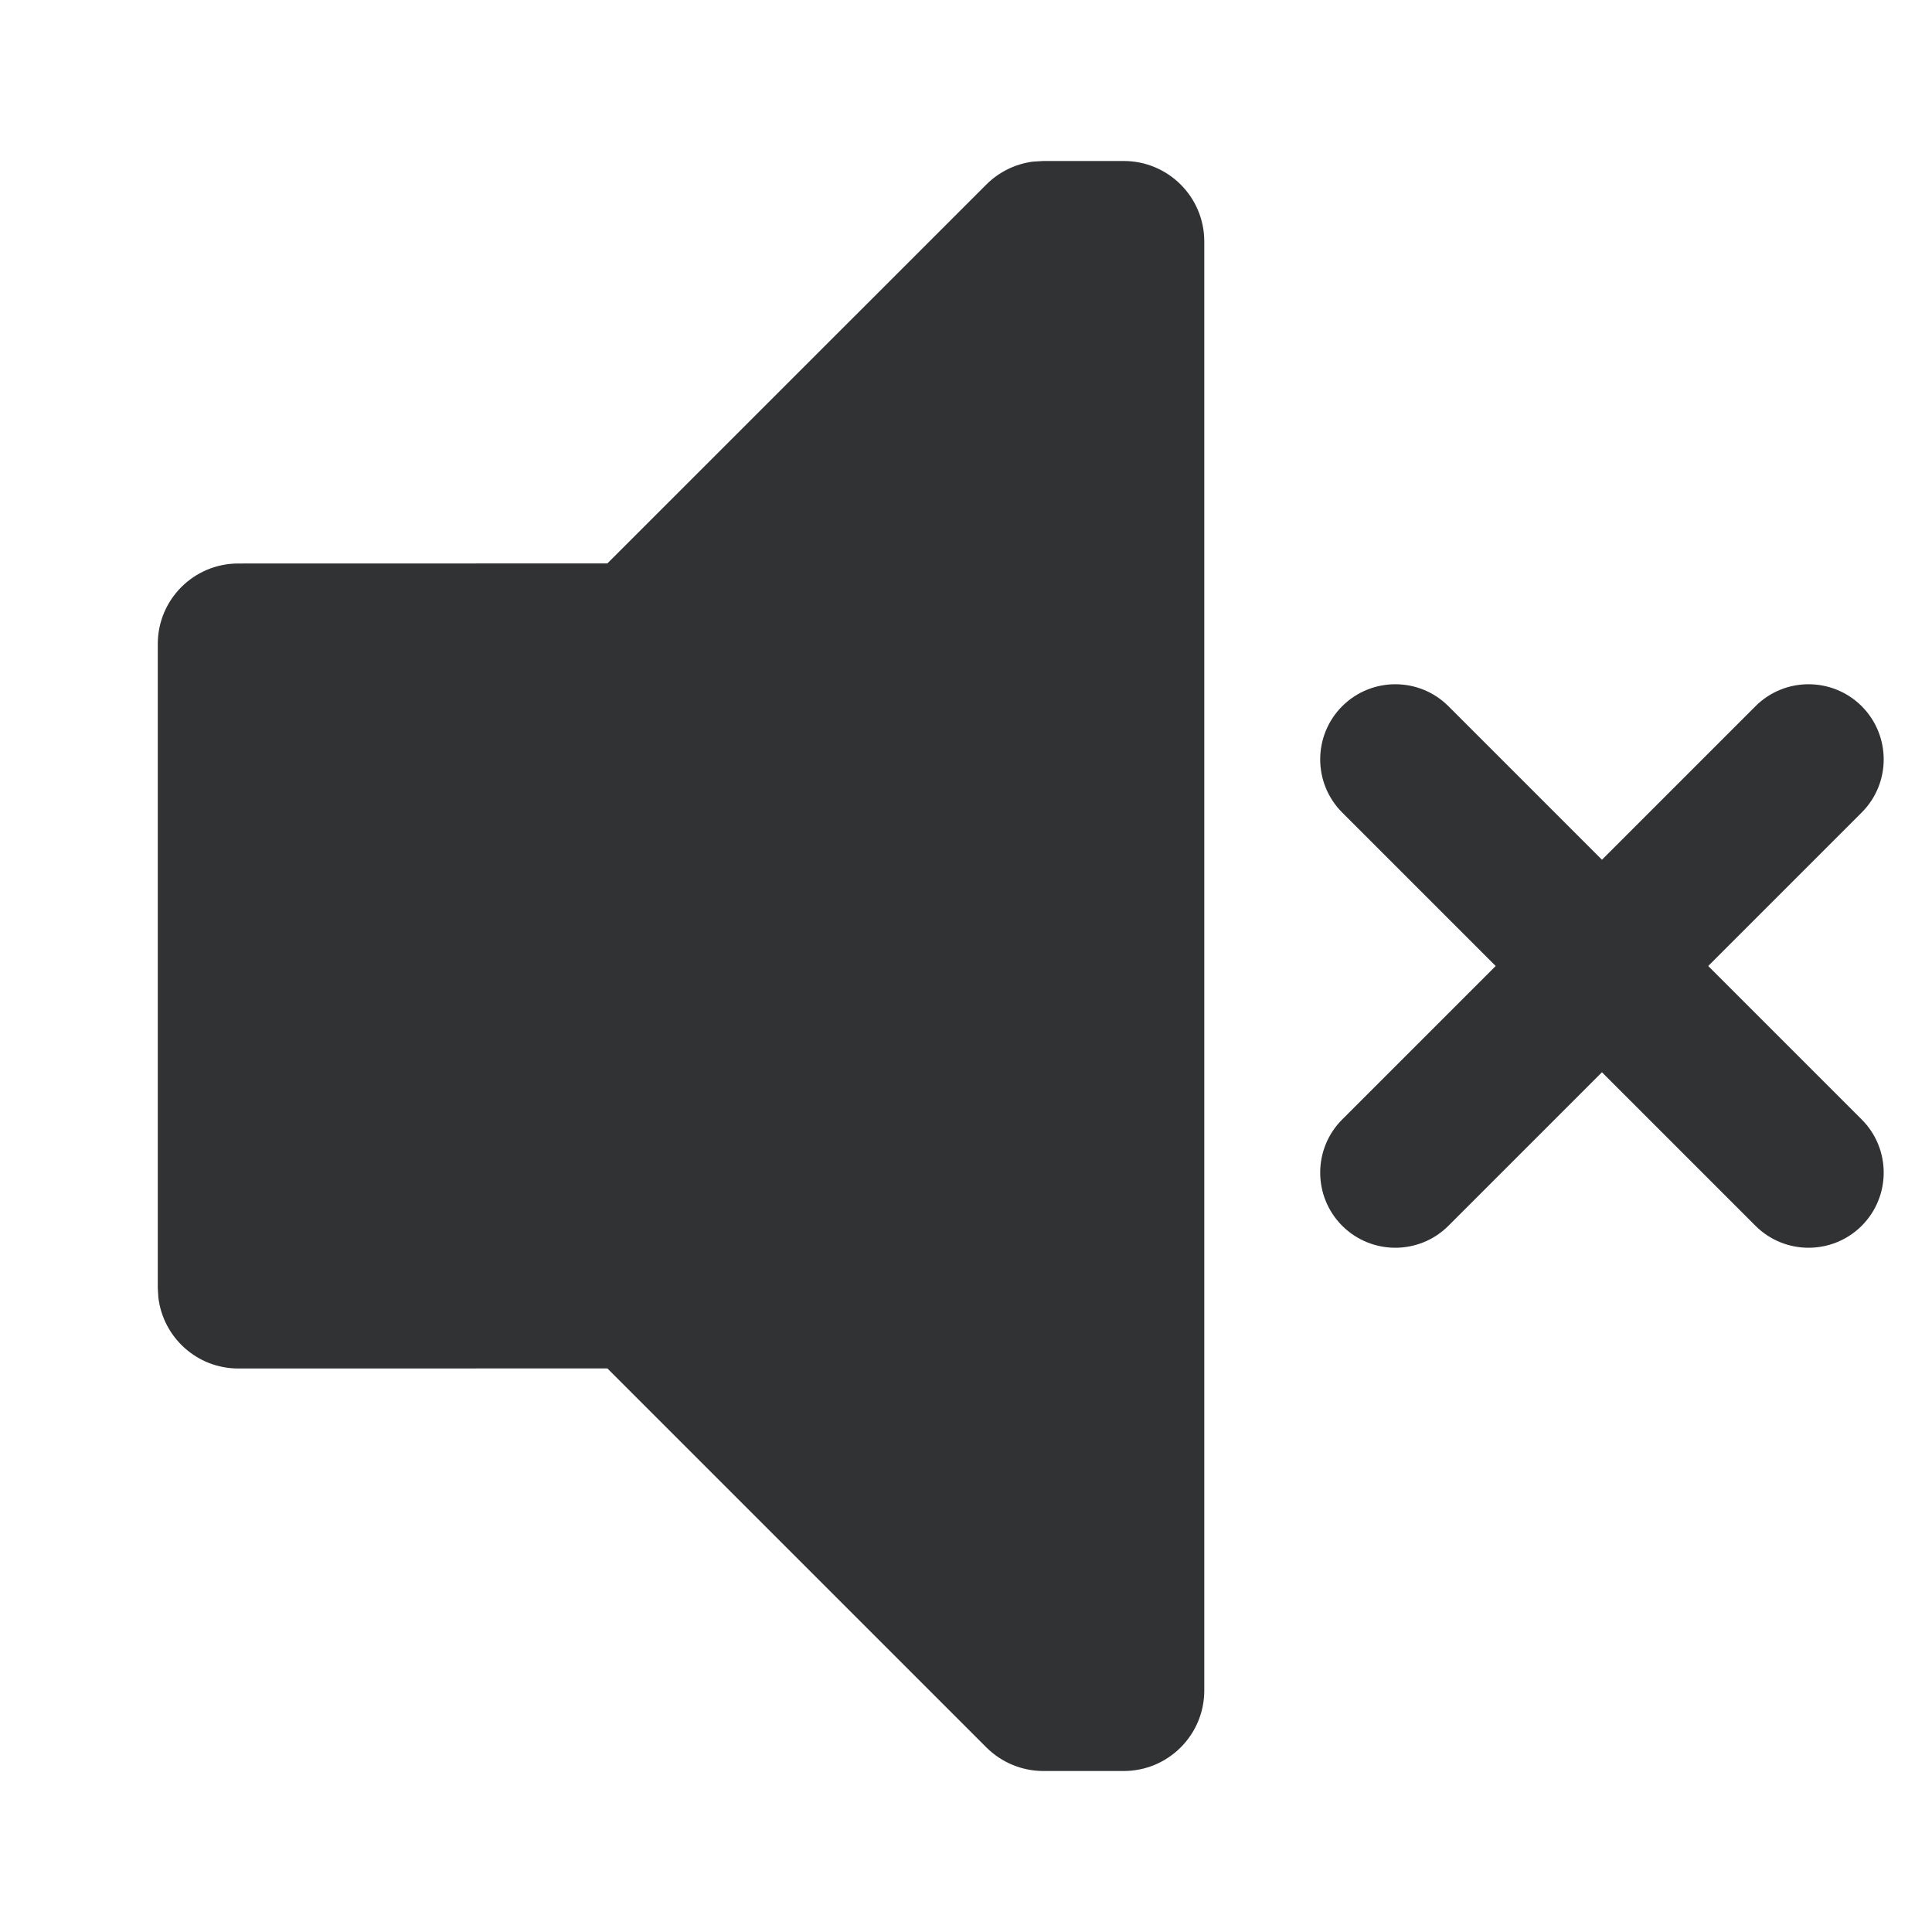 <svg width="24" height="24" viewBox="0 0 24 24" fill="none" xmlns="http://www.w3.org/2000/svg">
<path d="M12.829 2.008L12.96 2H13.96C14.512 2 14.96 2.447 14.96 3V21C14.96 21.552 14.512 22 13.96 22H12.96C12.695 22 12.441 21.894 12.253 21.707L7.545 16.999L2.96 17C2.447 17 2.025 16.613 1.967 16.116L1.96 15.999V8C1.96 7.447 2.408 7 2.96 7L7.545 6.999L12.253 2.292C12.409 2.136 12.612 2.037 12.829 2.008Z" fill="#313234"/>
<path d="M23.127 15.227C22.762 15.591 22.171 15.591 21.807 15.227L19.9 13.32L17.993 15.227C17.629 15.591 17.038 15.591 16.673 15.227C16.309 14.862 16.309 14.271 16.673 13.907L18.58 12L16.673 10.093C16.309 9.729 16.309 9.138 16.673 8.773C17.038 8.409 17.629 8.409 17.993 8.773L19.9 10.68L21.807 8.773C22.171 8.409 22.762 8.409 23.127 8.773C23.491 9.138 23.491 9.729 23.127 10.093L21.22 12L23.127 13.907C23.491 14.271 23.491 14.862 23.127 15.227Z" fill="#313234"/>
</svg>
